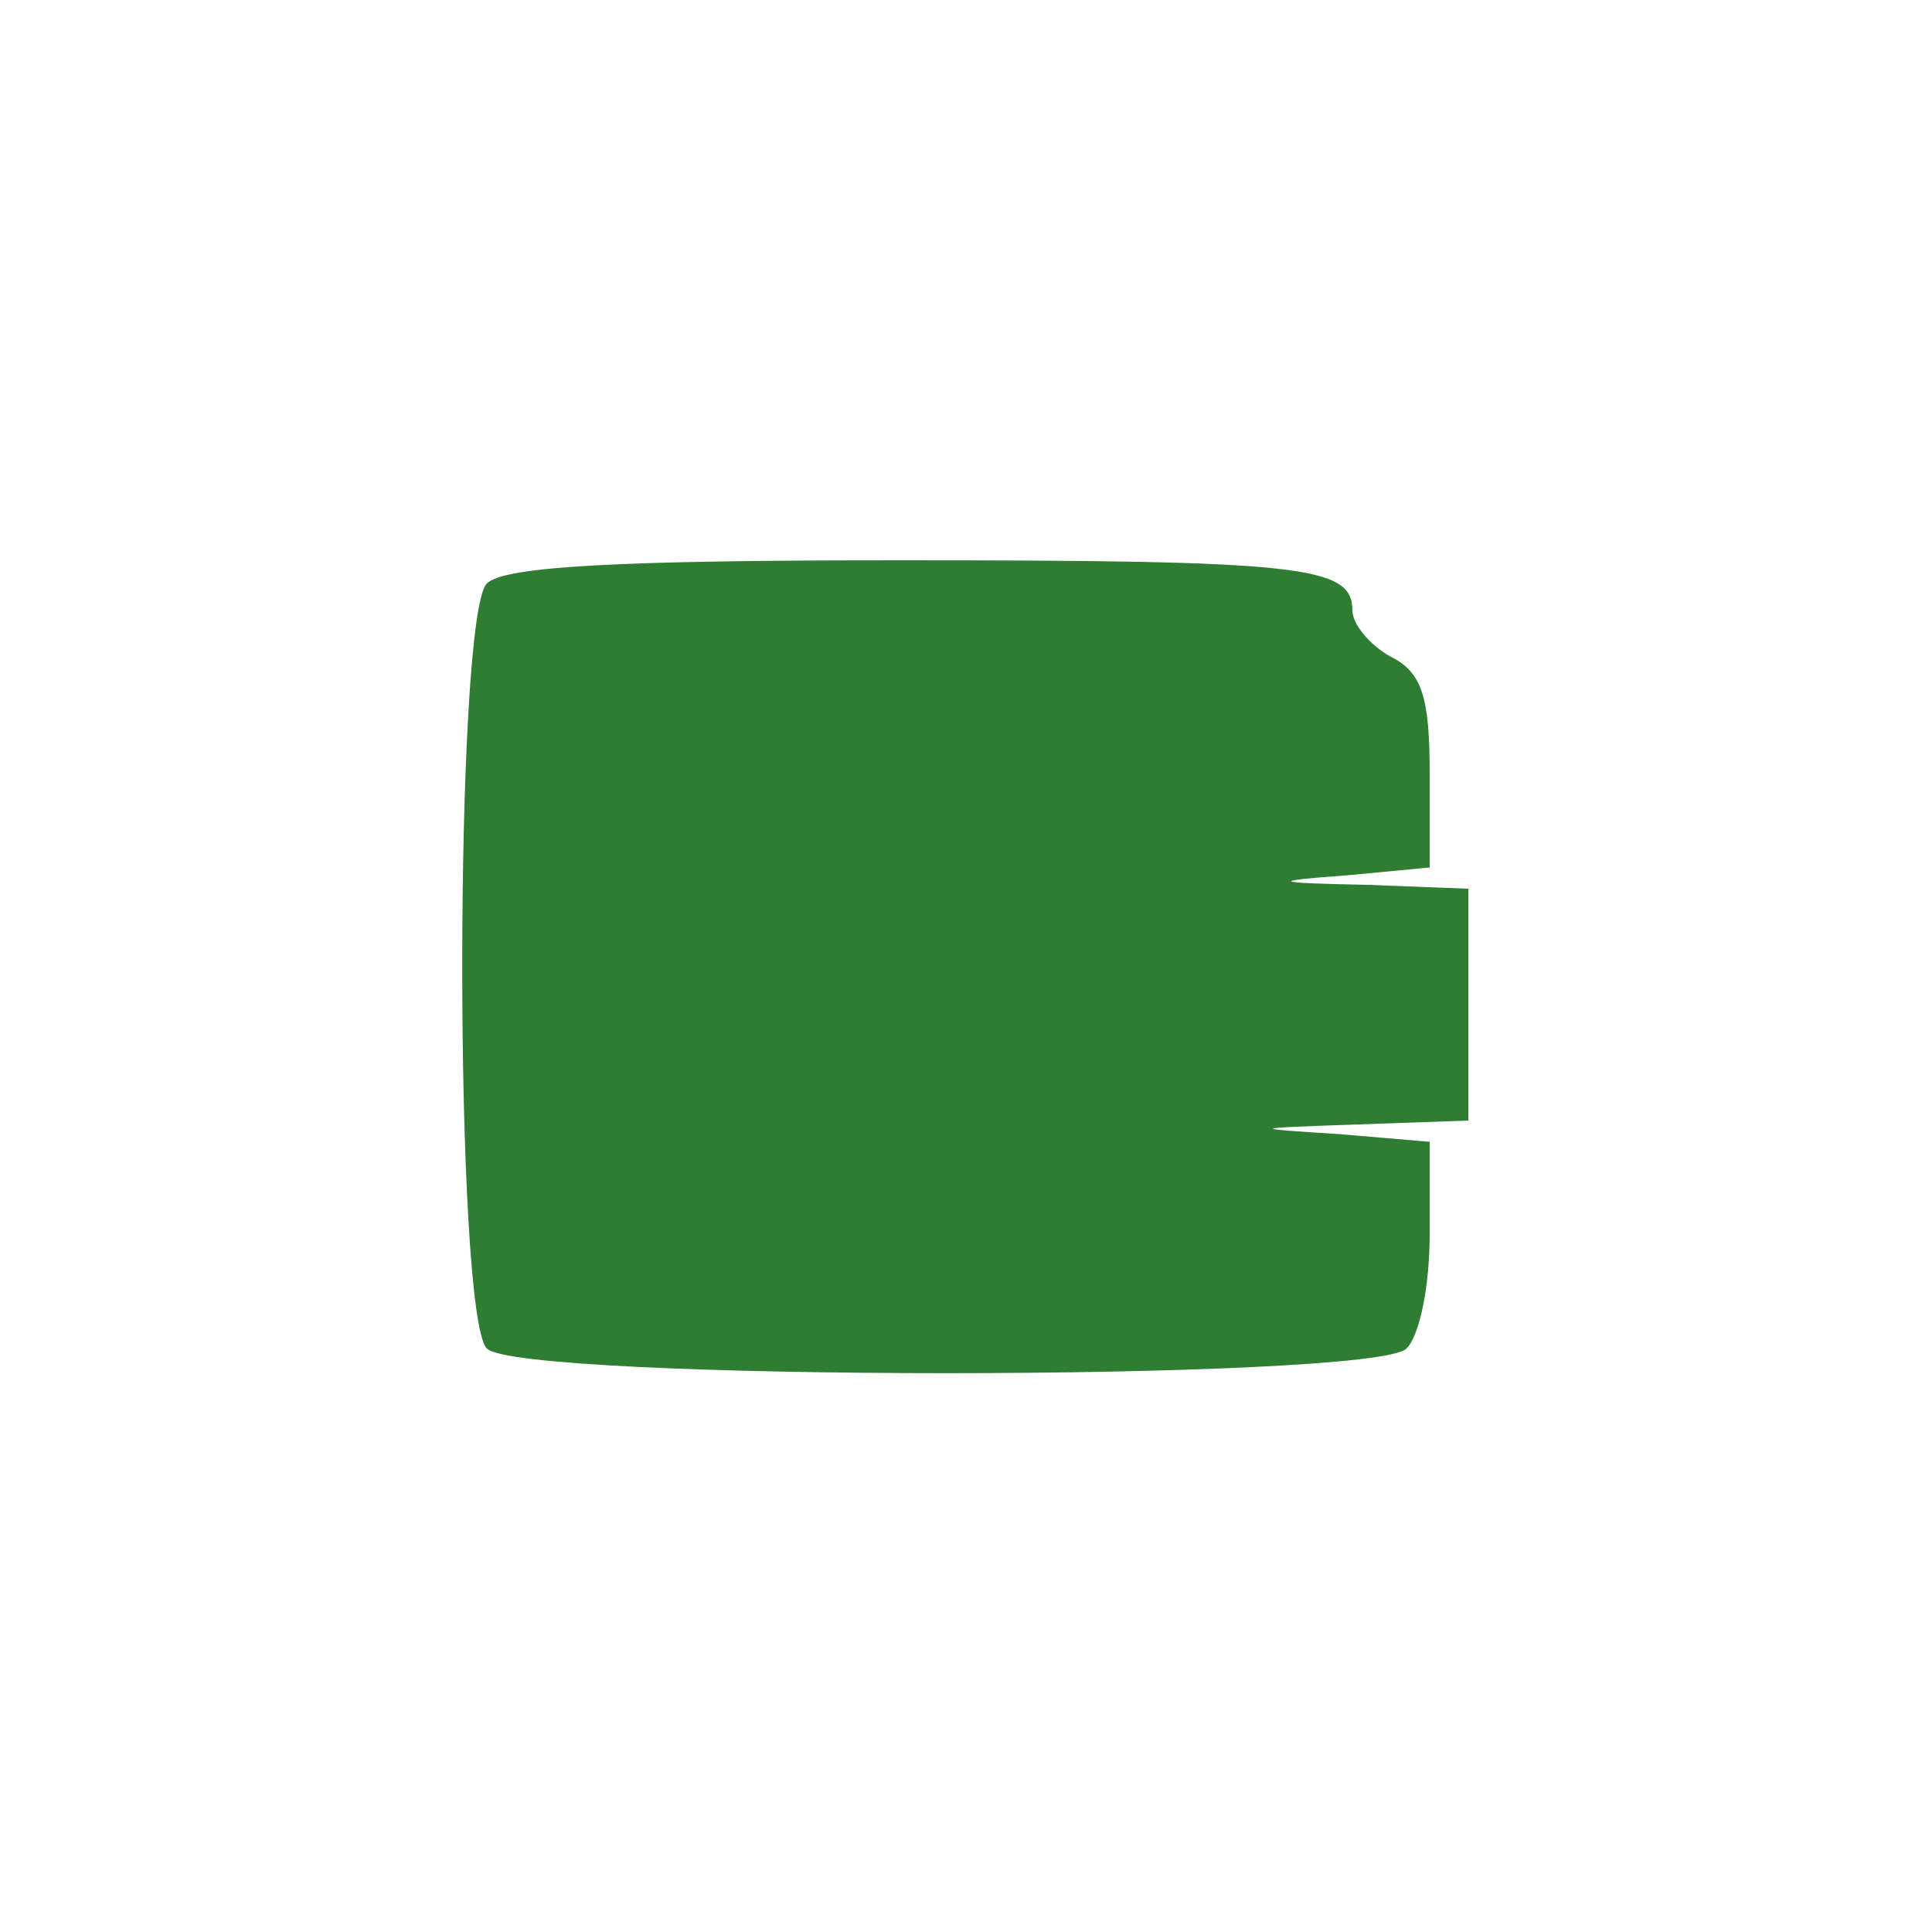 <?xml version="1.0" standalone="no"?>
<!DOCTYPE svg PUBLIC "-//W3C//DTD SVG 20010904//EN"
 "http://www.w3.org/TR/2001/REC-SVG-20010904/DTD/svg10.dtd">
<svg version="1.0" xmlns="http://www.w3.org/2000/svg"
 width="100pt" height="100pt" viewBox="0 0 100 100"
 preserveAspectRatio="xMidYMid meet">
<g transform="translate(0,100) scale(0.1,-0.1)"
fill="#2e7d32" stroke="none">
<path d="M252 698 c-17 -17 -17 -379 0 -396 17 -17 459 -17 476 0 7 7 12 33
12 59 l0 48 -47 4 c-47 3 -47 3 10 5 l57 2 0 60 0 60 -52 2 c-51 1 -51 2 -10
5 l42 4 0 49 c0 39 -4 52 -20 60 -11 6 -20 17 -20 24 0 23 -25 26 -234 26
-144 0 -205 -3 -214 -12z"/>
</g>
</svg>
